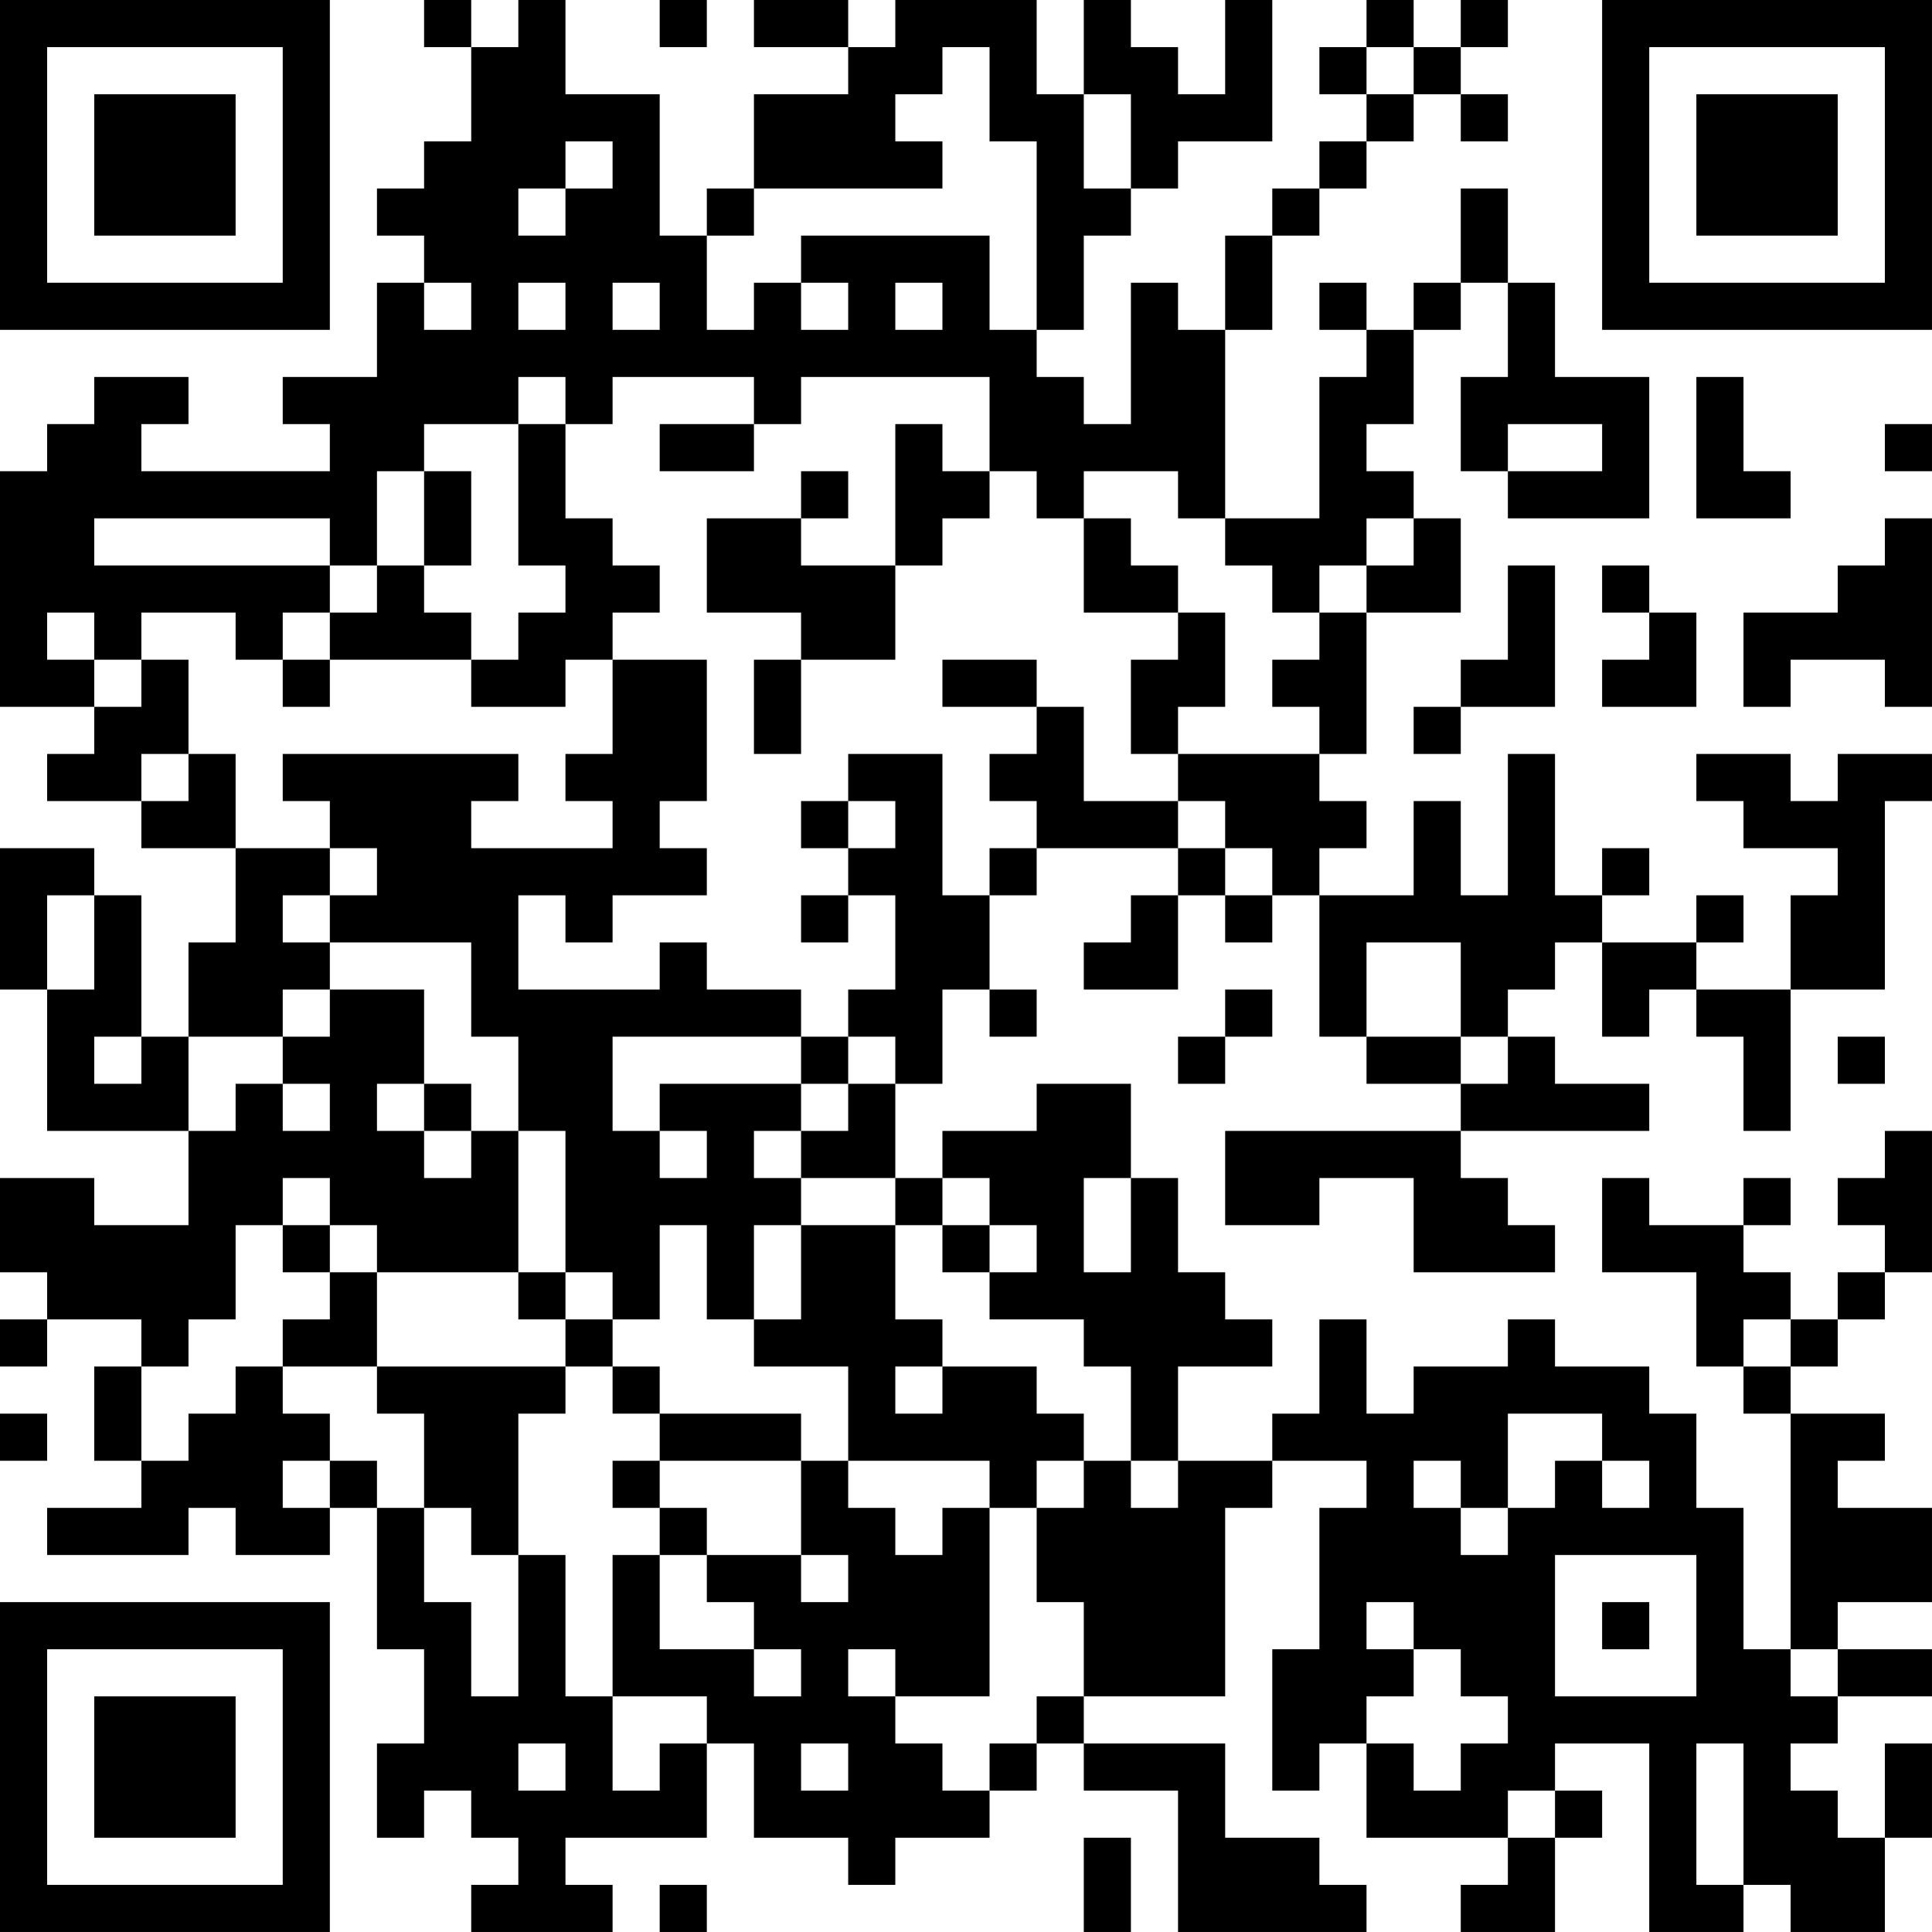 <?xml version="1.0" encoding="UTF-8"?>
<svg xmlns="http://www.w3.org/2000/svg" version="1.1" width="200" height="200" viewBox="0 0 200 200"><rect x="0" y="0" width="200" height="200" fill="#ffffff"/><g transform="scale(4.878)"><g transform="translate(0,0)"><path fill-rule="evenodd" d="M9 0L9 1L10 1L10 3L9 3L9 4L8 4L8 5L9 5L9 6L8 6L8 8L6 8L6 9L7 9L7 10L3 10L3 9L4 9L4 8L2 8L2 9L1 9L1 10L0 10L0 15L2 15L2 16L1 16L1 17L3 17L3 18L5 18L5 20L4 20L4 22L3 22L3 19L2 19L2 18L0 18L0 21L1 21L1 24L4 24L4 26L2 26L2 25L0 25L0 27L1 27L1 28L0 28L0 29L1 29L1 28L3 28L3 29L2 29L2 31L3 31L3 32L1 32L1 33L4 33L4 32L5 32L5 33L7 33L7 32L8 32L8 35L9 35L9 37L8 37L8 39L9 39L9 38L10 38L10 39L11 39L11 40L10 40L10 41L13 41L13 40L12 40L12 39L15 39L15 37L16 37L16 39L18 39L18 40L19 40L19 39L21 39L21 38L22 38L22 37L23 37L23 38L25 38L25 41L29 41L29 40L28 40L28 39L26 39L26 37L23 37L23 36L26 36L26 32L27 32L27 31L29 31L29 32L28 32L28 35L27 35L27 38L28 38L28 37L29 37L29 39L32 39L32 40L31 40L31 41L33 41L33 39L34 39L34 38L33 38L33 37L35 37L35 41L37 41L37 40L38 40L38 41L40 41L40 39L41 39L41 37L40 37L40 39L39 39L39 38L38 38L38 37L39 37L39 36L41 36L41 35L39 35L39 34L41 34L41 32L39 32L39 31L40 31L40 30L38 30L38 29L39 29L39 28L40 28L40 27L41 27L41 24L40 24L40 25L39 25L39 26L40 26L40 27L39 27L39 28L38 28L38 27L37 27L37 26L38 26L38 25L37 25L37 26L35 26L35 25L34 25L34 27L36 27L36 29L37 29L37 30L38 30L38 35L37 35L37 32L36 32L36 30L35 30L35 29L33 29L33 28L32 28L32 29L30 29L30 30L29 30L29 28L28 28L28 30L27 30L27 31L25 31L25 29L27 29L27 28L26 28L26 27L25 27L25 25L24 25L24 23L22 23L22 24L20 24L20 25L19 25L19 23L20 23L20 21L21 21L21 22L22 22L22 21L21 21L21 19L22 19L22 18L25 18L25 19L24 19L24 20L23 20L23 21L25 21L25 19L26 19L26 20L27 20L27 19L28 19L28 22L29 22L29 23L31 23L31 24L26 24L26 26L28 26L28 25L30 25L30 27L33 27L33 26L32 26L32 25L31 25L31 24L35 24L35 23L33 23L33 22L32 22L32 21L33 21L33 20L34 20L34 22L35 22L35 21L36 21L36 22L37 22L37 24L38 24L38 21L40 21L40 17L41 17L41 16L39 16L39 17L38 17L38 16L36 16L36 17L37 17L37 18L39 18L39 19L38 19L38 21L36 21L36 20L37 20L37 19L36 19L36 20L34 20L34 19L35 19L35 18L34 18L34 19L33 19L33 16L32 16L32 19L31 19L31 17L30 17L30 19L28 19L28 18L29 18L29 17L28 17L28 16L29 16L29 13L31 13L31 11L30 11L30 10L29 10L29 9L30 9L30 7L31 7L31 6L32 6L32 8L31 8L31 10L32 10L32 11L35 11L35 8L33 8L33 6L32 6L32 4L31 4L31 6L30 6L30 7L29 7L29 6L28 6L28 7L29 7L29 8L28 8L28 11L26 11L26 7L27 7L27 5L28 5L28 4L29 4L29 3L30 3L30 2L31 2L31 3L32 3L32 2L31 2L31 1L32 1L32 0L31 0L31 1L30 1L30 0L29 0L29 1L28 1L28 2L29 2L29 3L28 3L28 4L27 4L27 5L26 5L26 7L25 7L25 6L24 6L24 9L23 9L23 8L22 8L22 7L23 7L23 5L24 5L24 4L25 4L25 3L27 3L27 0L26 0L26 2L25 2L25 1L24 1L24 0L23 0L23 2L22 2L22 0L19 0L19 1L18 1L18 0L16 0L16 1L18 1L18 2L16 2L16 4L15 4L15 5L14 5L14 2L12 2L12 0L11 0L11 1L10 1L10 0ZM14 0L14 1L15 1L15 0ZM20 1L20 2L19 2L19 3L20 3L20 4L16 4L16 5L15 5L15 7L16 7L16 6L17 6L17 7L18 7L18 6L17 6L17 5L21 5L21 7L22 7L22 3L21 3L21 1ZM29 1L29 2L30 2L30 1ZM23 2L23 4L24 4L24 2ZM12 3L12 4L11 4L11 5L12 5L12 4L13 4L13 3ZM9 6L9 7L10 7L10 6ZM11 6L11 7L12 7L12 6ZM13 6L13 7L14 7L14 6ZM19 6L19 7L20 7L20 6ZM11 8L11 9L9 9L9 10L8 10L8 12L7 12L7 11L2 11L2 12L7 12L7 13L6 13L6 14L5 14L5 13L3 13L3 14L2 14L2 13L1 13L1 14L2 14L2 15L3 15L3 14L4 14L4 16L3 16L3 17L4 17L4 16L5 16L5 18L7 18L7 19L6 19L6 20L7 20L7 21L6 21L6 22L4 22L4 24L5 24L5 23L6 23L6 24L7 24L7 23L6 23L6 22L7 22L7 21L9 21L9 23L8 23L8 24L9 24L9 25L10 25L10 24L11 24L11 27L8 27L8 26L7 26L7 25L6 25L6 26L5 26L5 28L4 28L4 29L3 29L3 31L4 31L4 30L5 30L5 29L6 29L6 30L7 30L7 31L6 31L6 32L7 32L7 31L8 31L8 32L9 32L9 34L10 34L10 36L11 36L11 33L12 33L12 36L13 36L13 38L14 38L14 37L15 37L15 36L13 36L13 33L14 33L14 35L16 35L16 36L17 36L17 35L16 35L16 34L15 34L15 33L17 33L17 34L18 34L18 33L17 33L17 31L18 31L18 32L19 32L19 33L20 33L20 32L21 32L21 36L19 36L19 35L18 35L18 36L19 36L19 37L20 37L20 38L21 38L21 37L22 37L22 36L23 36L23 34L22 34L22 32L23 32L23 31L24 31L24 32L25 32L25 31L24 31L24 29L23 29L23 28L21 28L21 27L22 27L22 26L21 26L21 25L20 25L20 26L19 26L19 25L17 25L17 24L18 24L18 23L19 23L19 22L18 22L18 21L19 21L19 19L18 19L18 18L19 18L19 17L18 17L18 16L20 16L20 19L21 19L21 18L22 18L22 17L21 17L21 16L22 16L22 15L23 15L23 17L25 17L25 18L26 18L26 19L27 19L27 18L26 18L26 17L25 17L25 16L28 16L28 15L27 15L27 14L28 14L28 13L29 13L29 12L30 12L30 11L29 11L29 12L28 12L28 13L27 13L27 12L26 12L26 11L25 11L25 10L23 10L23 11L22 11L22 10L21 10L21 8L17 8L17 9L16 9L16 8L13 8L13 9L12 9L12 8ZM36 8L36 11L38 11L38 10L37 10L37 8ZM11 9L11 12L12 12L12 13L11 13L11 14L10 14L10 13L9 13L9 12L10 12L10 10L9 10L9 12L8 12L8 13L7 13L7 14L6 14L6 15L7 15L7 14L10 14L10 15L12 15L12 14L13 14L13 16L12 16L12 17L13 17L13 18L10 18L10 17L11 17L11 16L6 16L6 17L7 17L7 18L8 18L8 19L7 19L7 20L10 20L10 22L11 22L11 24L12 24L12 27L11 27L11 28L12 28L12 29L8 29L8 27L7 27L7 26L6 26L6 27L7 27L7 28L6 28L6 29L8 29L8 30L9 30L9 32L10 32L10 33L11 33L11 30L12 30L12 29L13 29L13 30L14 30L14 31L13 31L13 32L14 32L14 33L15 33L15 32L14 32L14 31L17 31L17 30L14 30L14 29L13 29L13 28L14 28L14 26L15 26L15 28L16 28L16 29L18 29L18 31L21 31L21 32L22 32L22 31L23 31L23 30L22 30L22 29L20 29L20 28L19 28L19 26L17 26L17 25L16 25L16 24L17 24L17 23L18 23L18 22L17 22L17 21L15 21L15 20L14 20L14 21L11 21L11 19L12 19L12 20L13 20L13 19L15 19L15 18L14 18L14 17L15 17L15 14L13 14L13 13L14 13L14 12L13 12L13 11L12 11L12 9ZM14 9L14 10L16 10L16 9ZM19 9L19 12L17 12L17 11L18 11L18 10L17 10L17 11L15 11L15 13L17 13L17 14L16 14L16 16L17 16L17 14L19 14L19 12L20 12L20 11L21 11L21 10L20 10L20 9ZM32 9L32 10L34 10L34 9ZM40 9L40 10L41 10L41 9ZM23 11L23 13L25 13L25 14L24 14L24 16L25 16L25 15L26 15L26 13L25 13L25 12L24 12L24 11ZM40 11L40 12L39 12L39 13L37 13L37 15L38 15L38 14L40 14L40 15L41 15L41 11ZM32 12L32 14L31 14L31 15L30 15L30 16L31 16L31 15L33 15L33 12ZM34 12L34 13L35 13L35 14L34 14L34 15L36 15L36 13L35 13L35 12ZM20 14L20 15L22 15L22 14ZM17 17L17 18L18 18L18 17ZM1 19L1 21L2 21L2 19ZM17 19L17 20L18 20L18 19ZM29 20L29 22L31 22L31 23L32 23L32 22L31 22L31 20ZM26 21L26 22L25 22L25 23L26 23L26 22L27 22L27 21ZM2 22L2 23L3 23L3 22ZM13 22L13 24L14 24L14 25L15 25L15 24L14 24L14 23L17 23L17 22ZM39 22L39 23L40 23L40 22ZM9 23L9 24L10 24L10 23ZM23 25L23 27L24 27L24 25ZM16 26L16 28L17 28L17 26ZM20 26L20 27L21 27L21 26ZM12 27L12 28L13 28L13 27ZM37 28L37 29L38 29L38 28ZM19 29L19 30L20 30L20 29ZM0 30L0 31L1 31L1 30ZM32 30L32 32L31 32L31 31L30 31L30 32L31 32L31 33L32 33L32 32L33 32L33 31L34 31L34 32L35 32L35 31L34 31L34 30ZM33 33L33 36L36 36L36 33ZM29 34L29 35L30 35L30 36L29 36L29 37L30 37L30 38L31 38L31 37L32 37L32 36L31 36L31 35L30 35L30 34ZM34 34L34 35L35 35L35 34ZM38 35L38 36L39 36L39 35ZM11 37L11 38L12 38L12 37ZM17 37L17 38L18 38L18 37ZM36 37L36 40L37 40L37 37ZM32 38L32 39L33 39L33 38ZM23 39L23 41L24 41L24 39ZM14 40L14 41L15 41L15 40ZM0 0L0 7L7 7L7 0ZM1 1L1 6L6 6L6 1ZM2 2L2 5L5 5L5 2ZM34 0L34 7L41 7L41 0ZM35 1L35 6L40 6L40 1ZM36 2L36 5L39 5L39 2ZM0 34L0 41L7 41L7 34ZM1 35L1 40L6 40L6 35ZM2 36L2 39L5 39L5 36Z" fill="#000000"/></g></g></svg>
